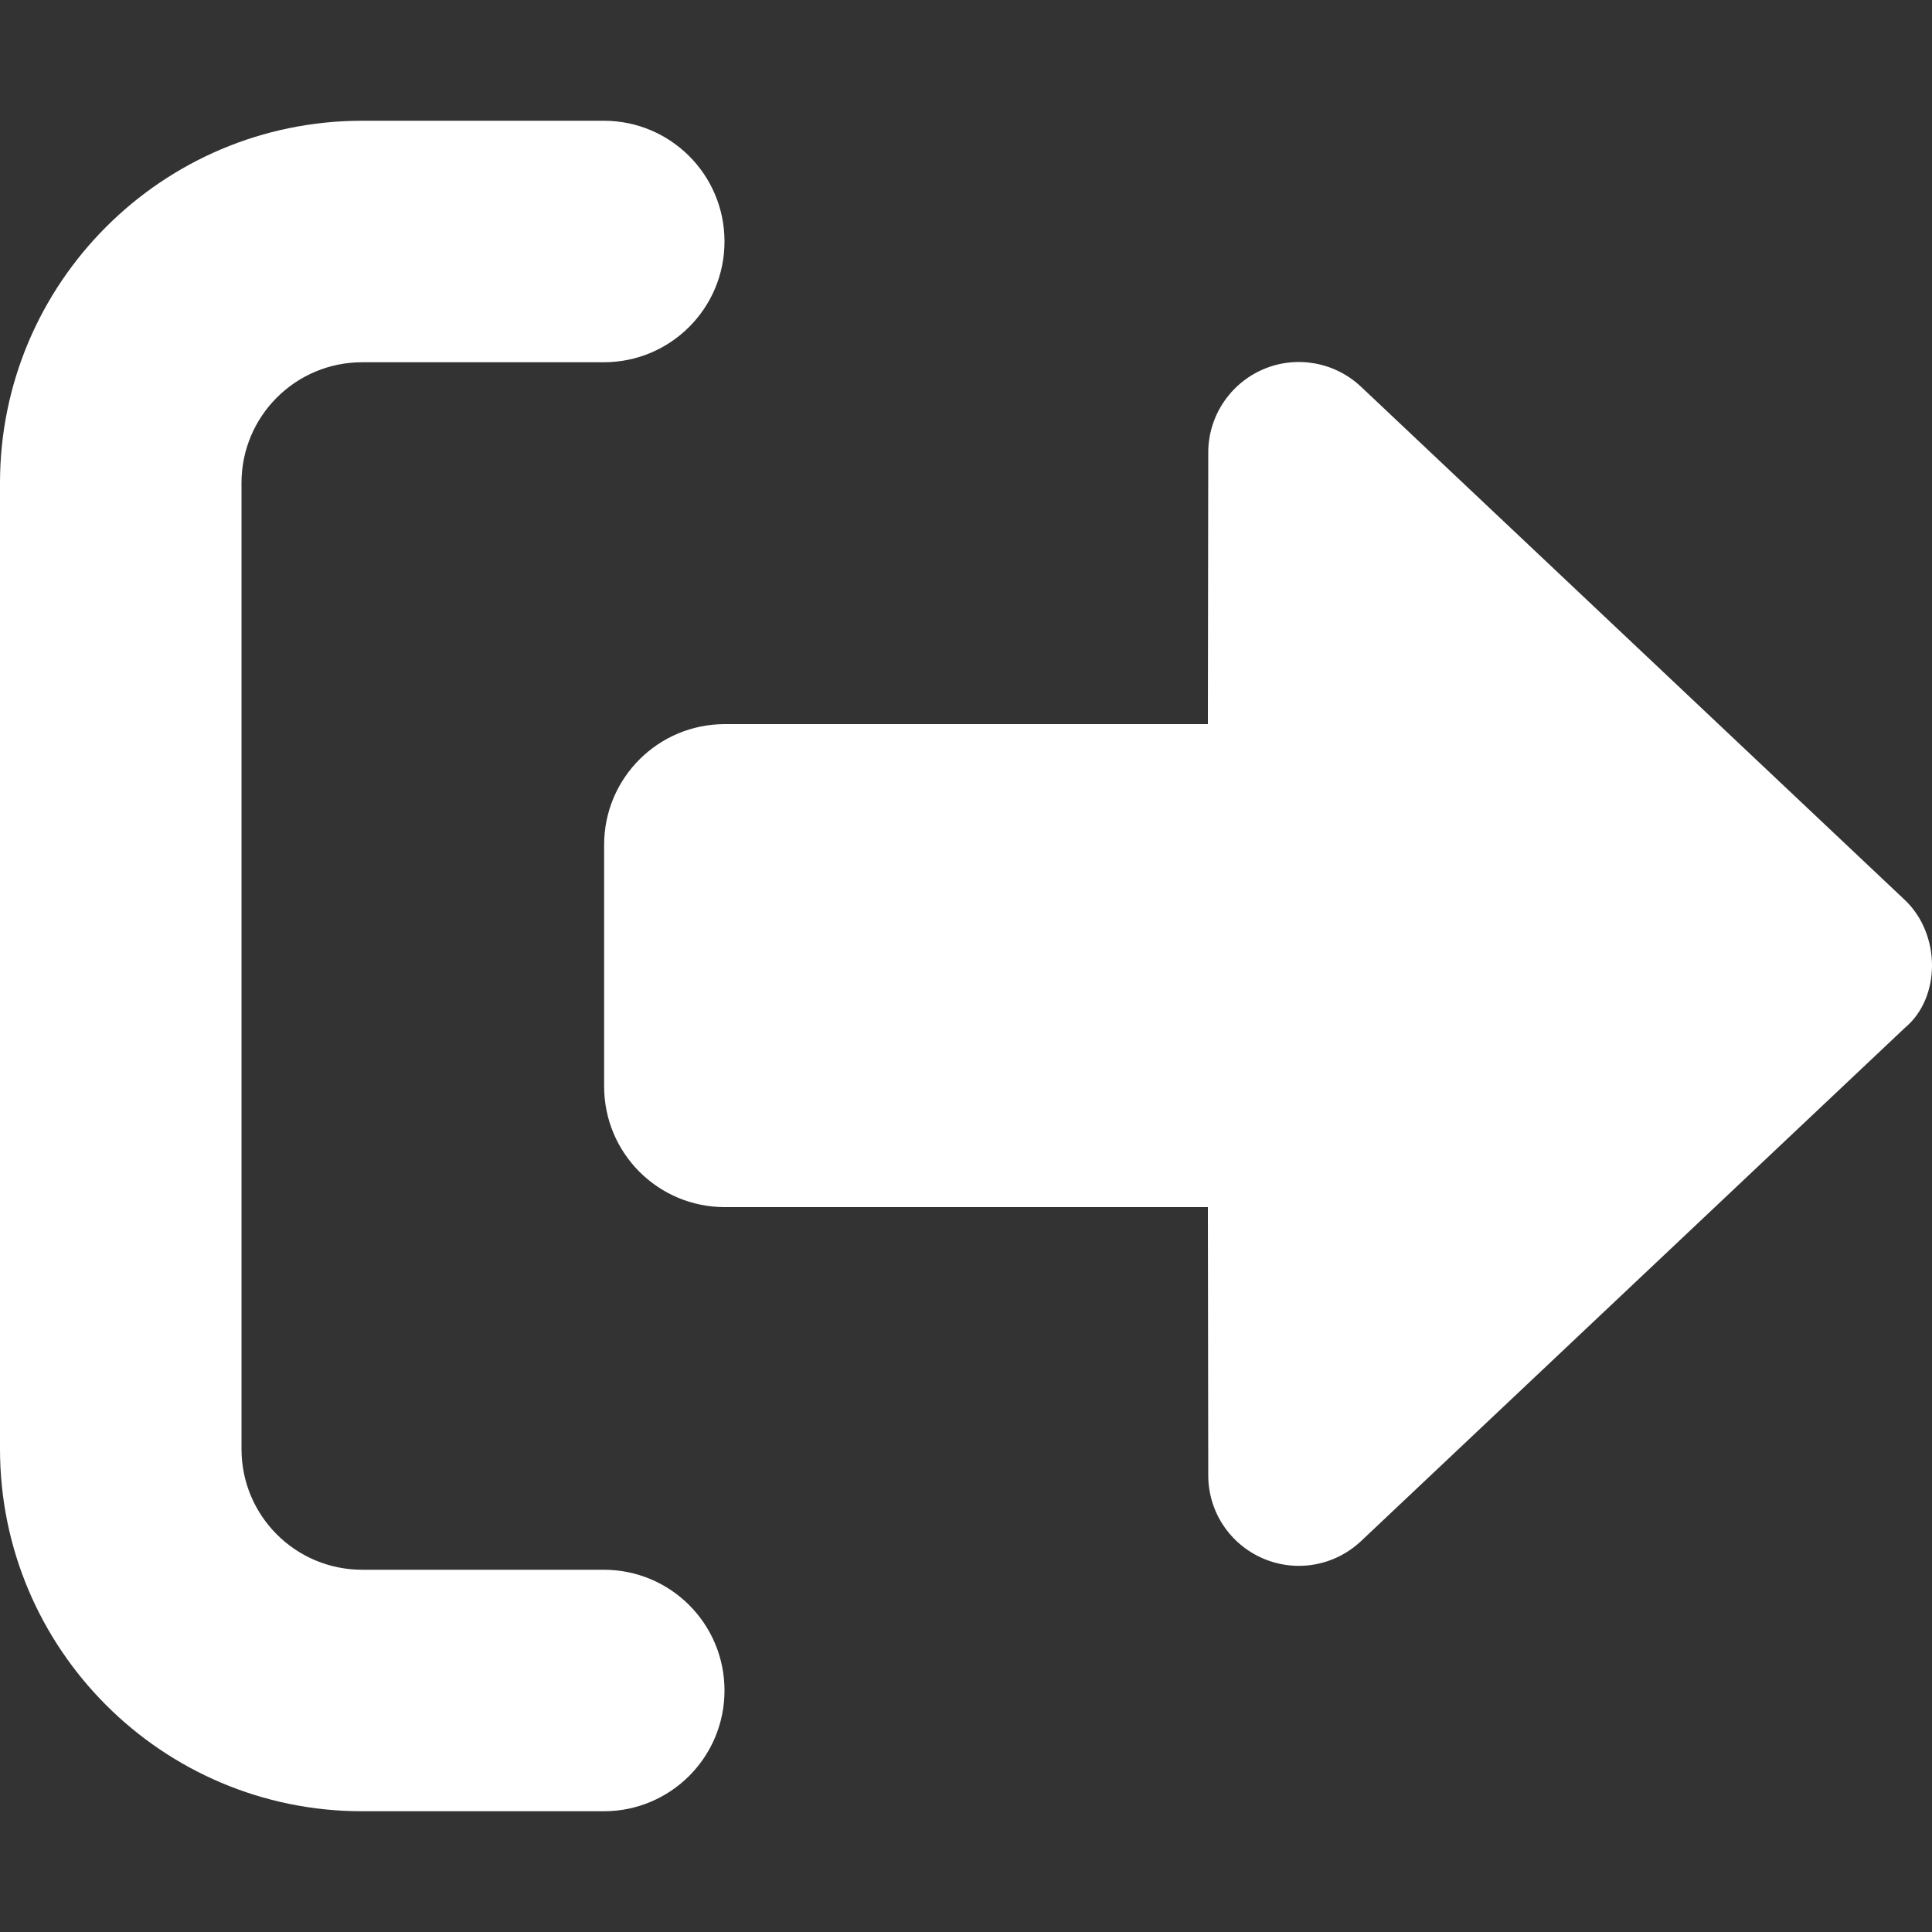 <?xml version="1.0" encoding="utf-8"?>
<!-- Generator: Adobe Illustrator 25.4.1, SVG Export Plug-In . SVG Version: 6.00 Build 0)  -->
<svg version="1.1" id="Layer_1" xmlns="http://www.w3.org/2000/svg" xmlns:xlink="http://www.w3.org/1999/xlink" x="0px" y="0px"
	 viewBox="0 0 512 512" style="enable-background:new 0 0 512 512;" xml:space="preserve">
<rect x="0" y="0" width="512" height="512" fill="#333333" stroke="none"/>
<style type="text/css">
	.st0{fill:#FFFFFF;}
</style>
<path class="st0" d="M96,480h64c17.7,0,32-14.3,32-32s-14.3-32-32-32H96c-17.7,0-32-14.3-32-32V128c0-17.7,14.3-32,32-32h64
	c17.7,0,32-14.3,32-32s-14.3-32-32-32H96C43,32,0,75,0,128v256C0,437,43,480,96,480z M504.8,238.5l-144.1-136
	c-7-6.6-17.2-8.4-26-4.6c-8.8,3.8-14.5,12.5-14.5,22l-0.1,72l-128,0c-17.7,0-32,14.3-32,32v64c0,17.7,14.3,32,32,32l128,0l0.1,71.1
	c0,9.6,5.7,18.2,14.5,22c8.8,3.8,19,2,26-4.6l144.1-136C514.4,264.4,514.4,247.6,504.8,238.5z"/>
</svg>
